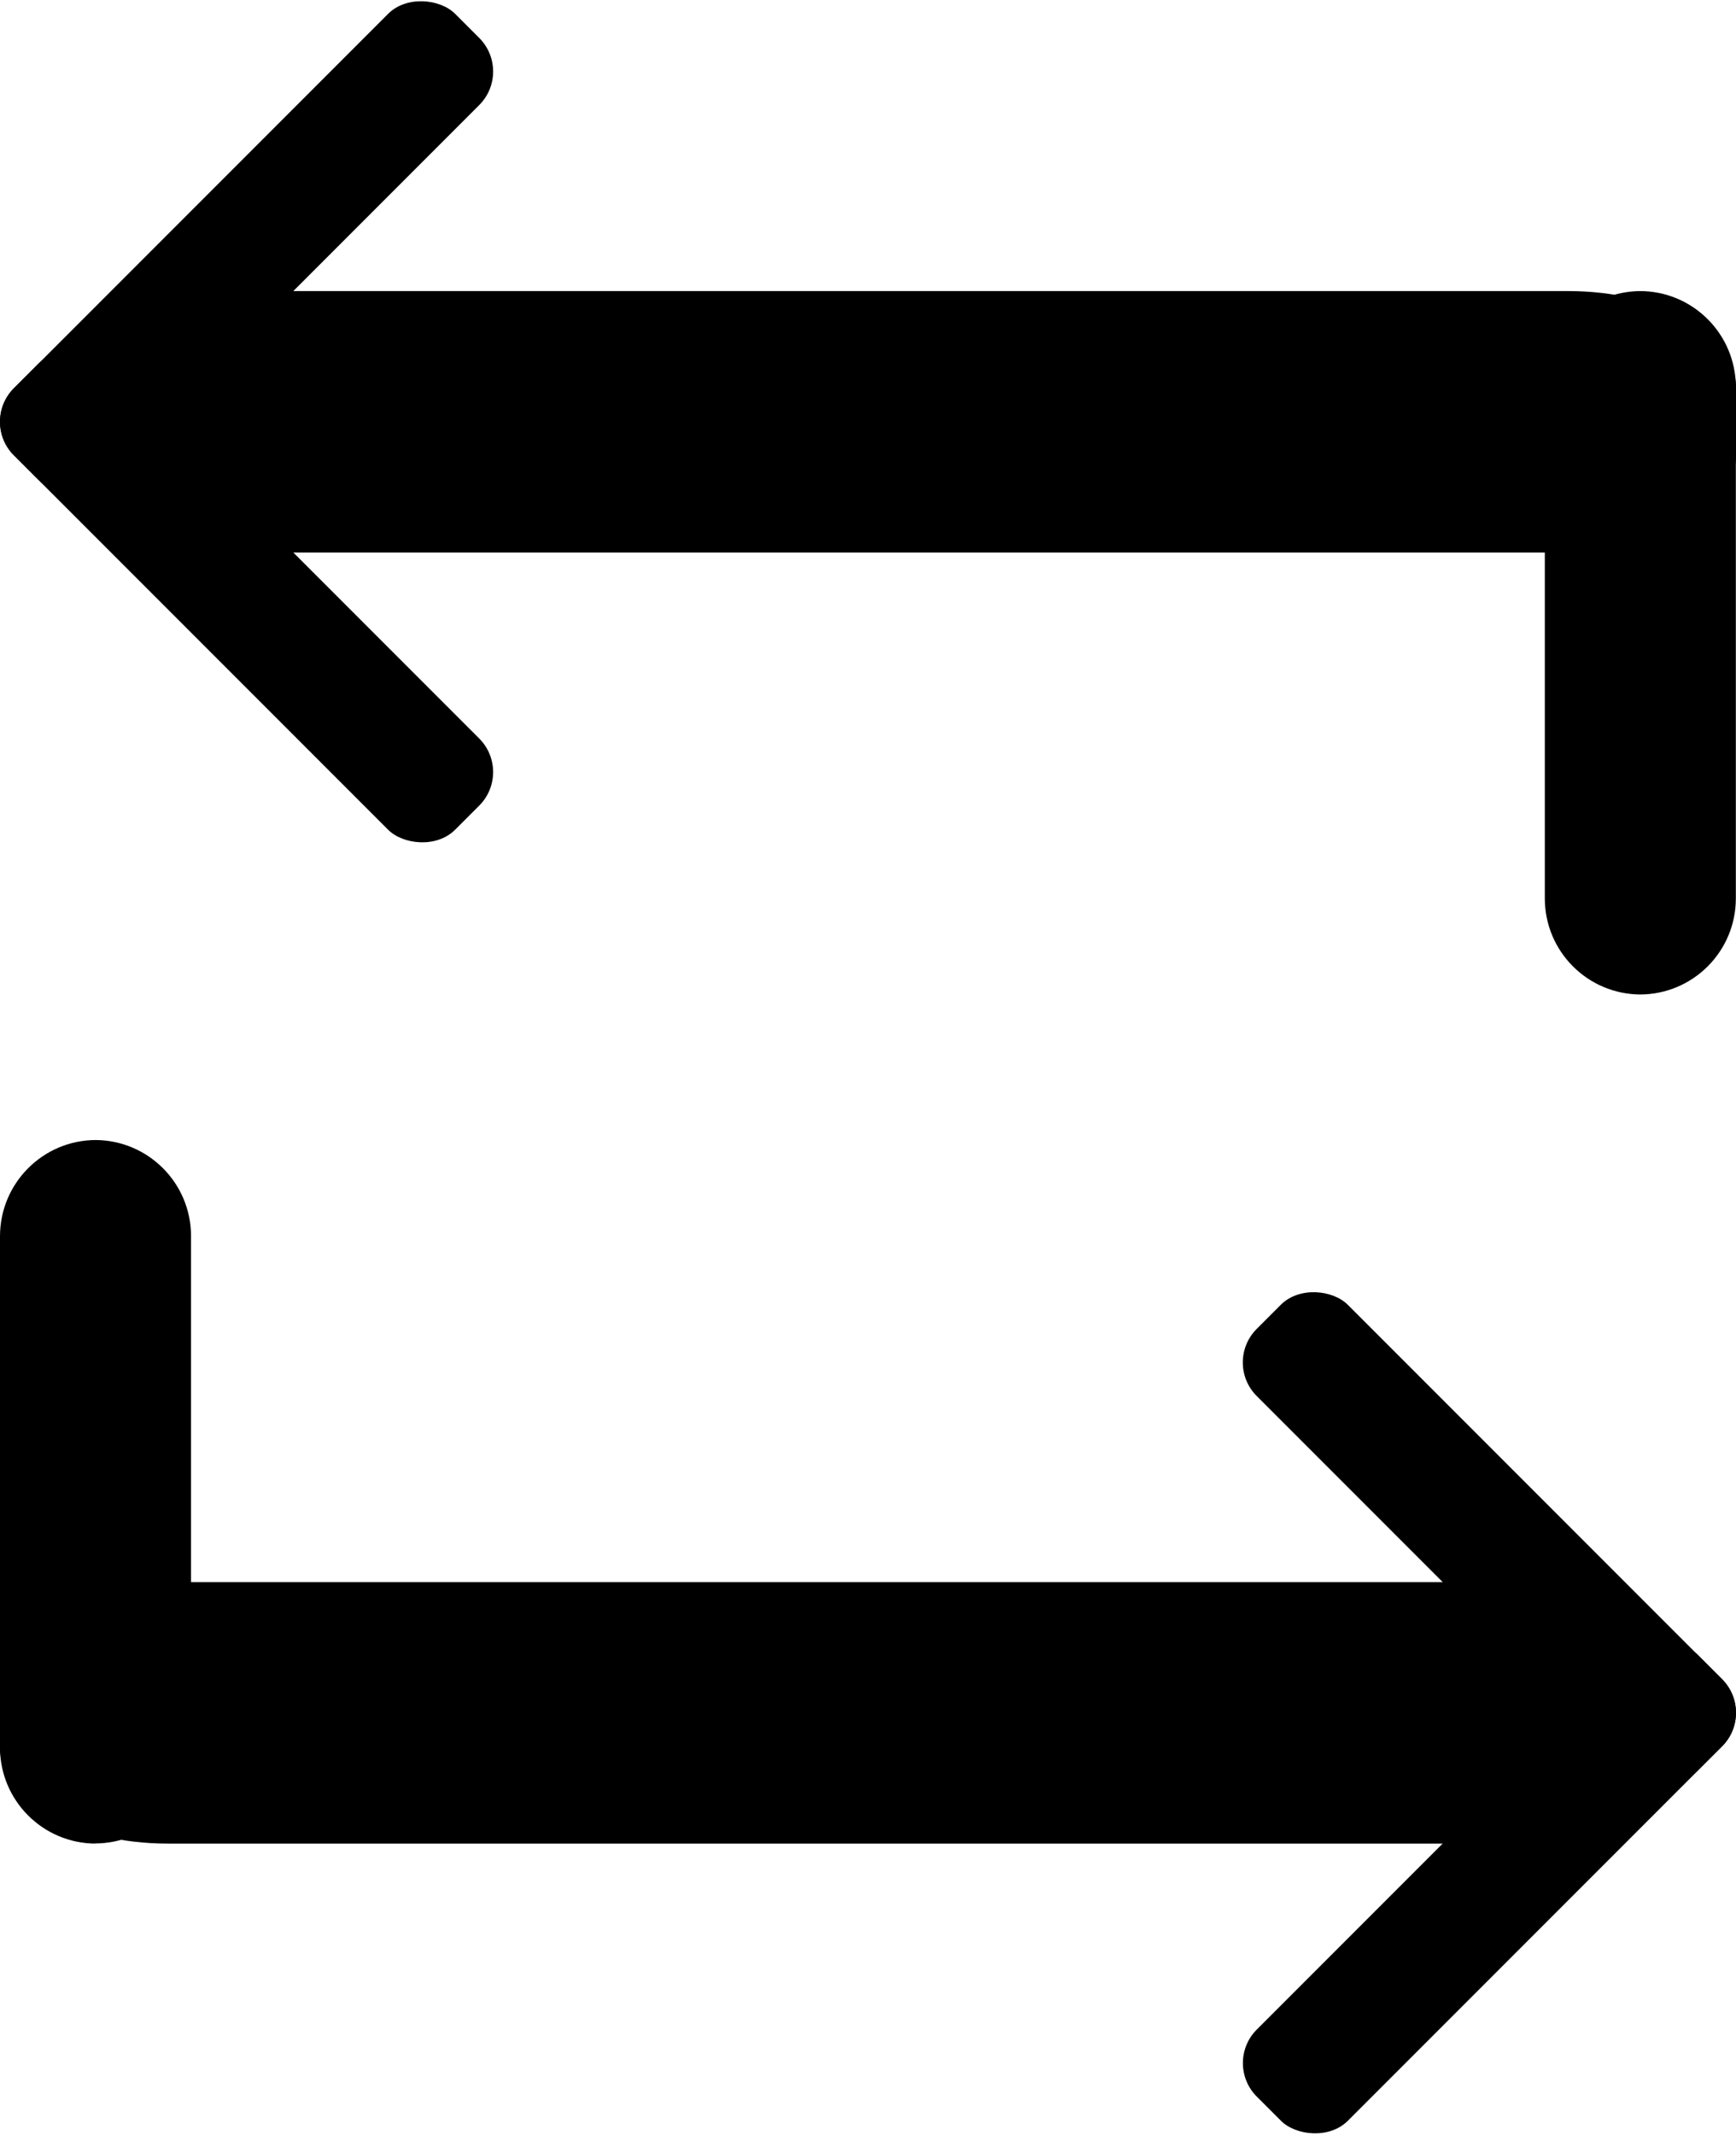 <?xml version="1.0" encoding="UTF-8"?><svg id="Ebene_2" xmlns="http://www.w3.org/2000/svg" viewBox="0 0 113.14 139.05"><defs><style>.cls-1{stroke-width:0px;}</style></defs><g id="Ebene_1-2"><rect class="cls-1" x="92.87" y="79.83" width="8.4" height="40.67" rx="3.09" ry="3.09" transform="translate(-42.4 97.97) rotate(-45)"/><rect class="cls-1" x="76.74" y="118.78" width="40.67" height="8.4" rx="3.09" ry="3.09" transform="translate(-58.53 104.66) rotate(-45)"/><path class="cls-1" d="m6.19,120.09h.07C2.8,120.09,0,117.29,0,113.83v-33.3C0,77.07,2.8,74.26,6.26,74.26h-.07c3.46,0,6.26,2.8,6.26,6.26v33.3c0,3.46-2.8,6.26-6.26,6.26Z"/><path class="cls-1" d="m0,113.83v-4.51c0-3.46,4.89-6.26,10.93-6.26h86.14c6.04,0,10.93,2.8,10.93,6.26v4.51c0,3.46-4.89,6.26-10.93,6.26H10.93C4.89,120.09,0,117.29,0,113.83Z"/><rect class="cls-1" x="11.87" y="18.55" width="8.4" height="40.67" rx="3.09" ry="3.09" transform="translate(-22.79 22.75) rotate(-45)"/><rect class="cls-1" x="-4.26" y="11.87" width="40.67" height="8.4" rx="3.09" ry="3.09" transform="translate(-6.66 16.07) rotate(-45)"/><path class="cls-1" d="m106.94,18.96h-.07c3.46,0,6.26,2.8,6.26,6.26v33.3c0,3.46-2.8,6.26-6.26,6.26h.07c-3.46,0-6.26-2.8-6.26-6.26V25.22c0-3.46,2.8-6.26,6.26-6.26Z"/><path class="cls-1" d="m113.14,25.22v4.51c0,3.46-4.89,6.26-10.93,6.26H16.07c-6.04,0-10.93-2.8-10.93-6.26v-4.51c0-3.46,4.89-6.26,10.93-6.26h86.14c6.04,0,10.93,2.8,10.93,6.26Z"/></g></svg>